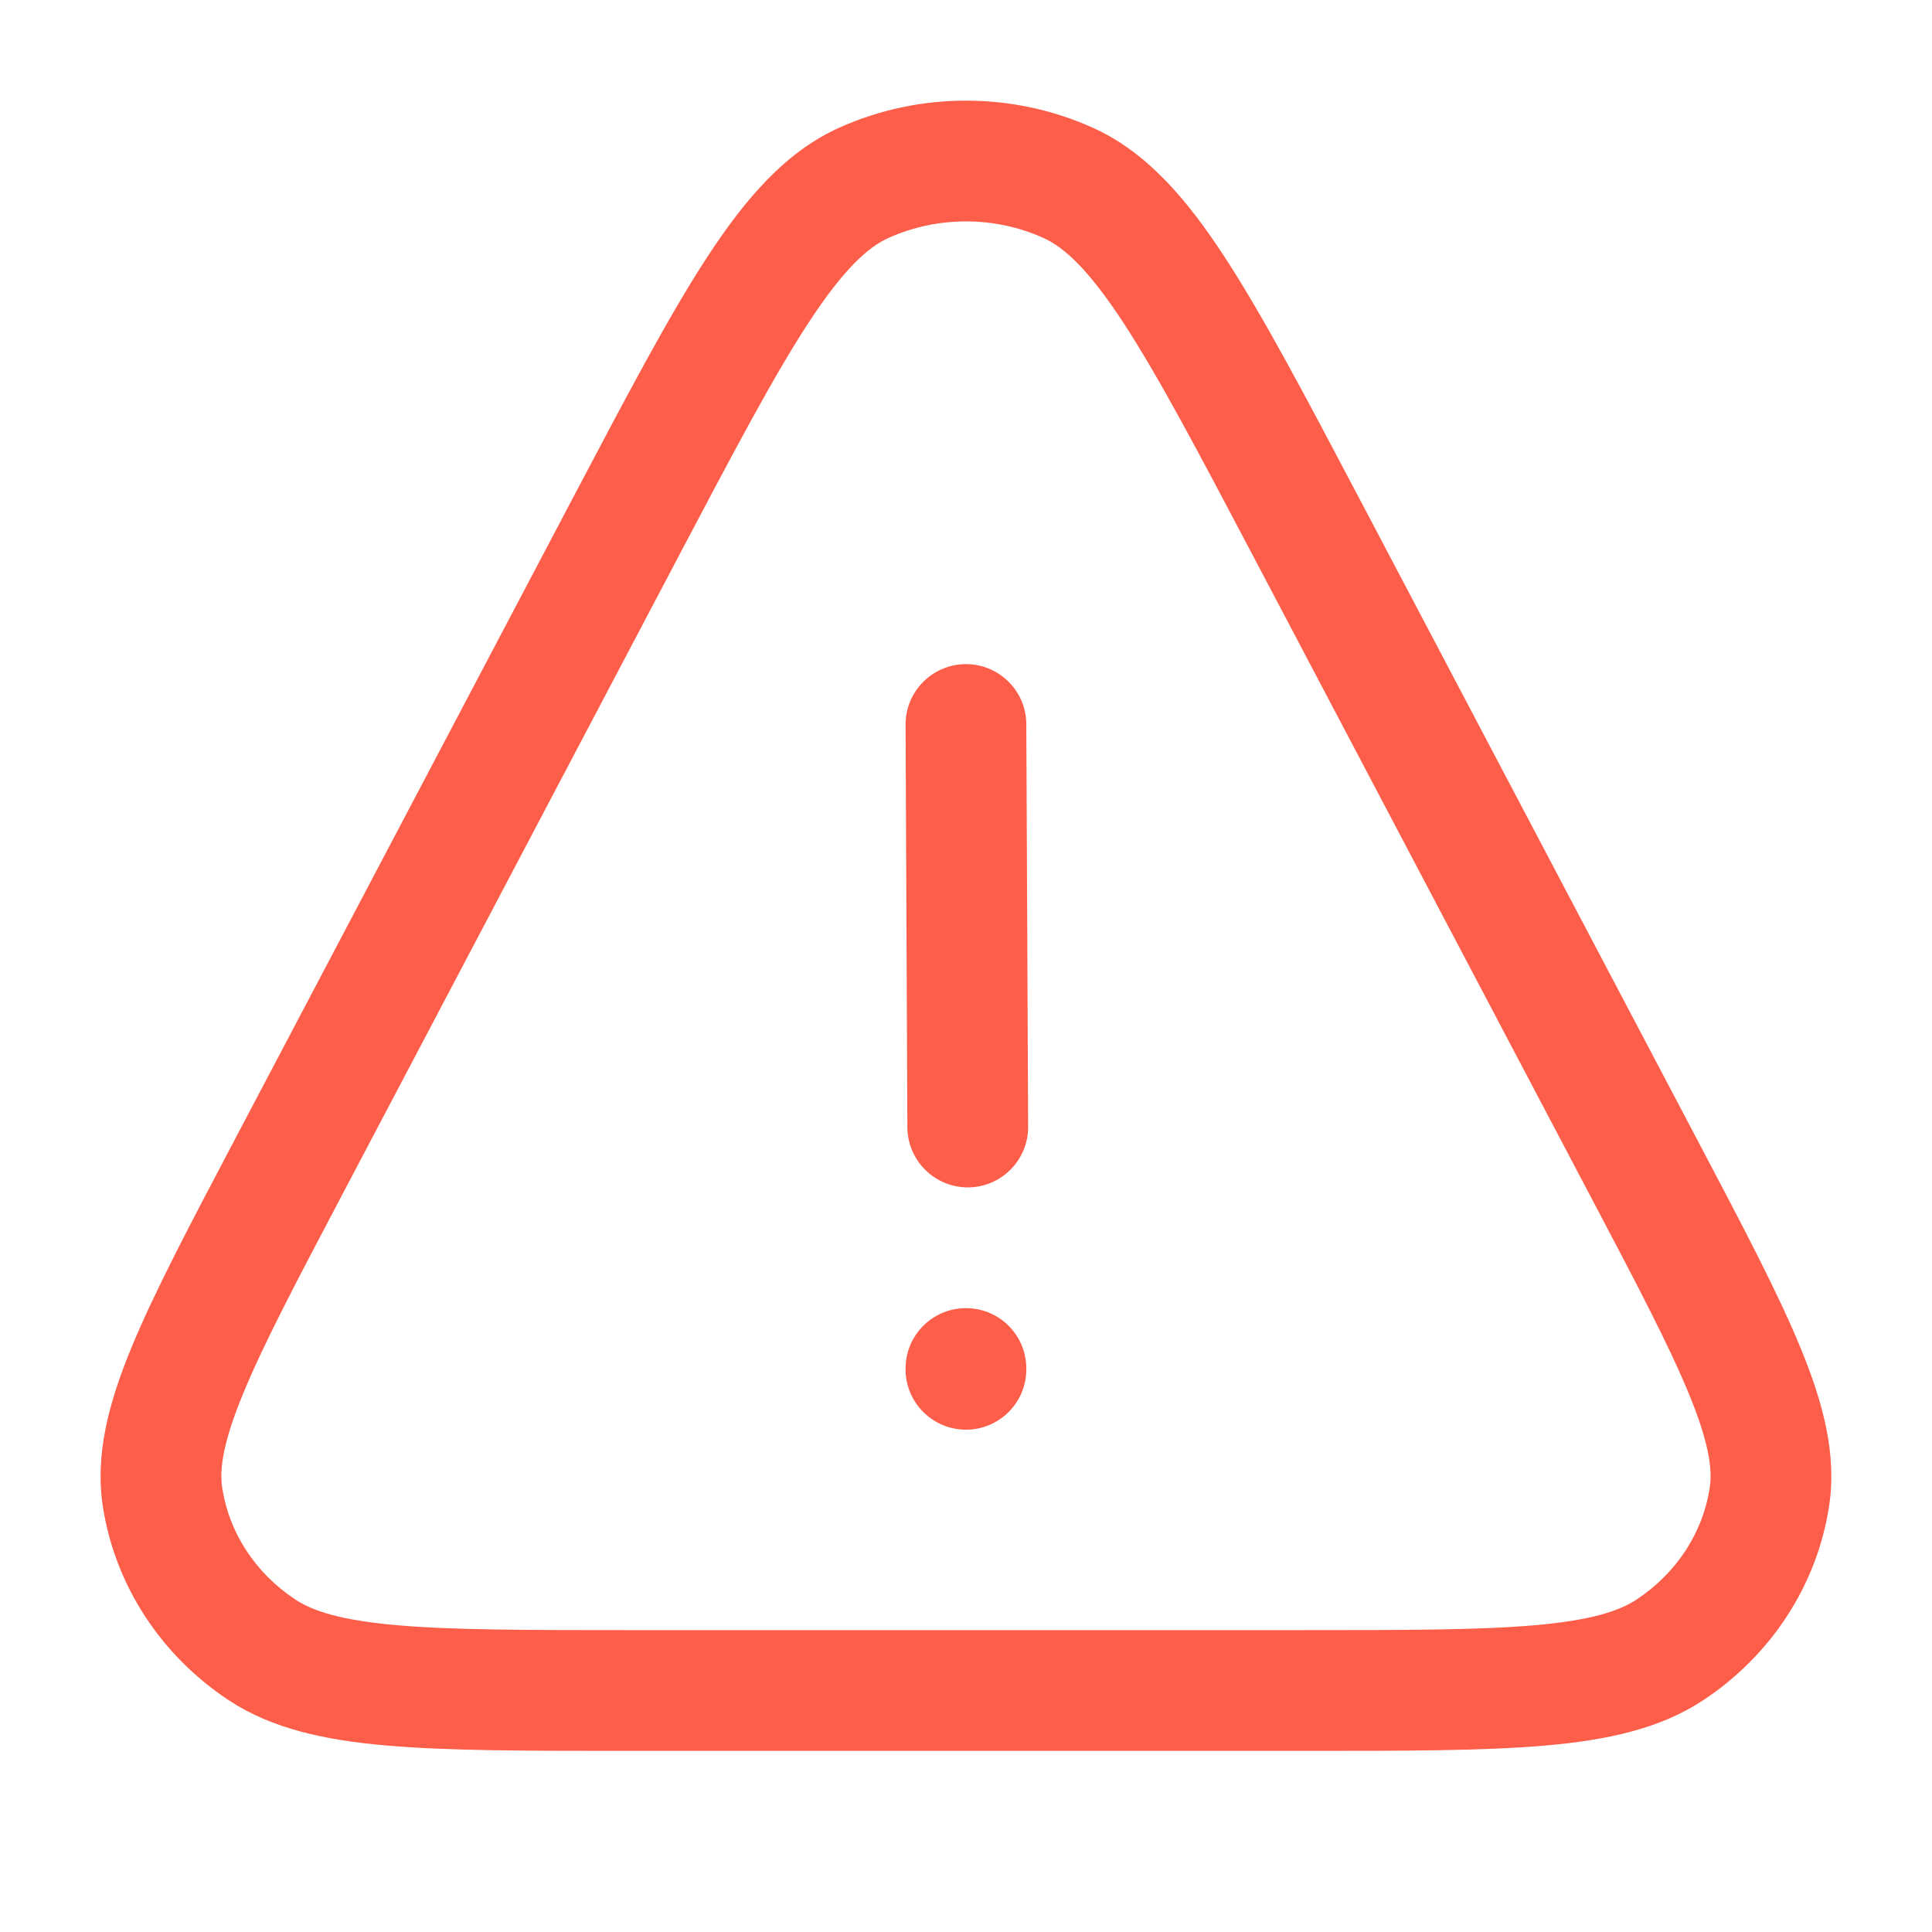 <svg width="32" height="32" viewBox="0 0 32 32" fill="none"
  xmlns="http://www.w3.org/2000/svg">
  <path d="M27.218 19.328L26.333 19.794H26.333L27.218 19.328ZM21.648 8.757L22.533 8.291V8.291L21.648 8.757ZM10.351 8.757L9.466 8.291L10.351 8.757ZM4.781 19.328L5.665 19.794L4.781 19.328ZM17.691 3.028L18.101 2.116V2.116L17.691 3.028ZM14.308 3.028L14.718 3.94V3.94L14.308 3.028ZM27.664 27.324L28.217 28.157H28.217L27.664 27.324ZM29.306 24.802L28.318 24.648L29.306 24.802ZM4.335 27.324L3.782 28.157H3.782L4.335 27.324ZM2.693 24.802L3.681 24.648L2.693 24.802ZM16.999 11.996C16.997 11.443 16.547 10.998 15.995 11C15.443 11.003 14.997 11.452 14.999 12.005L16.999 11.996ZM15.029 18.671C15.032 19.223 15.482 19.669 16.034 19.667C16.586 19.664 17.032 19.214 17.029 18.662L15.029 18.671ZM16.999 22.667C16.999 22.114 16.552 21.667 15.999 21.667C15.447 21.667 14.999 22.114 14.999 22.667H16.999ZM14.999 22.68C14.999 23.232 15.447 23.68 15.999 23.68C16.552 23.68 16.999 23.232 16.999 22.68H14.999ZM10.429 29H21.569V27H10.429V29ZM28.103 18.861L22.533 8.291L20.763 9.223L26.333 19.794L28.103 18.861ZM9.466 8.291L3.896 18.861L5.665 19.794L11.235 9.223L9.466 8.291ZM22.533 8.291C21.633 6.584 20.926 5.24 20.286 4.26C19.652 3.288 18.987 2.515 18.101 2.116L17.28 3.94C17.625 4.095 18.029 4.461 18.612 5.353C19.188 6.236 19.845 7.48 20.763 9.223L22.533 8.291ZM11.235 9.223C12.154 7.48 12.81 6.236 13.387 5.353C13.969 4.461 14.373 4.095 14.718 3.94L13.898 2.116C13.012 2.515 12.347 3.288 11.712 4.26C11.072 5.24 10.366 6.584 9.466 8.291L11.235 9.223ZM18.101 2.116C16.77 1.517 15.229 1.517 13.898 2.116L14.718 3.94C15.528 3.576 16.471 3.576 17.28 3.94L18.101 2.116ZM21.569 29C23.243 29 24.563 29.001 25.59 28.912C26.613 28.823 27.495 28.636 28.217 28.157L27.111 26.491C26.813 26.688 26.34 26.839 25.417 26.919C24.497 26.999 23.28 27 21.569 27V29ZM26.333 19.794C27.099 21.247 27.64 22.275 27.973 23.085C28.307 23.897 28.366 24.339 28.318 24.648L30.294 24.956C30.428 24.098 30.199 23.239 29.822 22.323C29.445 21.405 28.85 20.279 28.103 18.861L26.333 19.794ZM28.217 28.157C29.331 27.418 30.091 26.264 30.294 24.956L28.318 24.648C28.204 25.379 27.776 26.049 27.111 26.491L28.217 28.157ZM10.429 27C8.719 27 7.502 26.999 6.582 26.919C5.659 26.839 5.185 26.688 4.888 26.491L3.782 28.157C4.504 28.636 5.386 28.823 6.409 28.912C7.436 29.001 8.756 29 10.429 29V27ZM3.896 18.861C3.149 20.279 2.554 21.405 2.176 22.323C1.799 23.239 1.571 24.098 1.704 24.956L3.681 24.648C3.633 24.339 3.691 23.897 4.026 23.085C4.359 22.275 4.899 21.247 5.665 19.794L3.896 18.861ZM4.888 26.491C4.223 26.049 3.794 25.379 3.681 24.648L1.704 24.956C1.908 26.264 2.668 27.418 3.782 28.157L4.888 26.491ZM14.999 12.005L15.029 18.671L17.029 18.662L16.999 11.996L14.999 12.005ZM14.999 22.667V22.68H16.999V22.667H14.999Z" fill="#FD5E49"/>
</svg>
